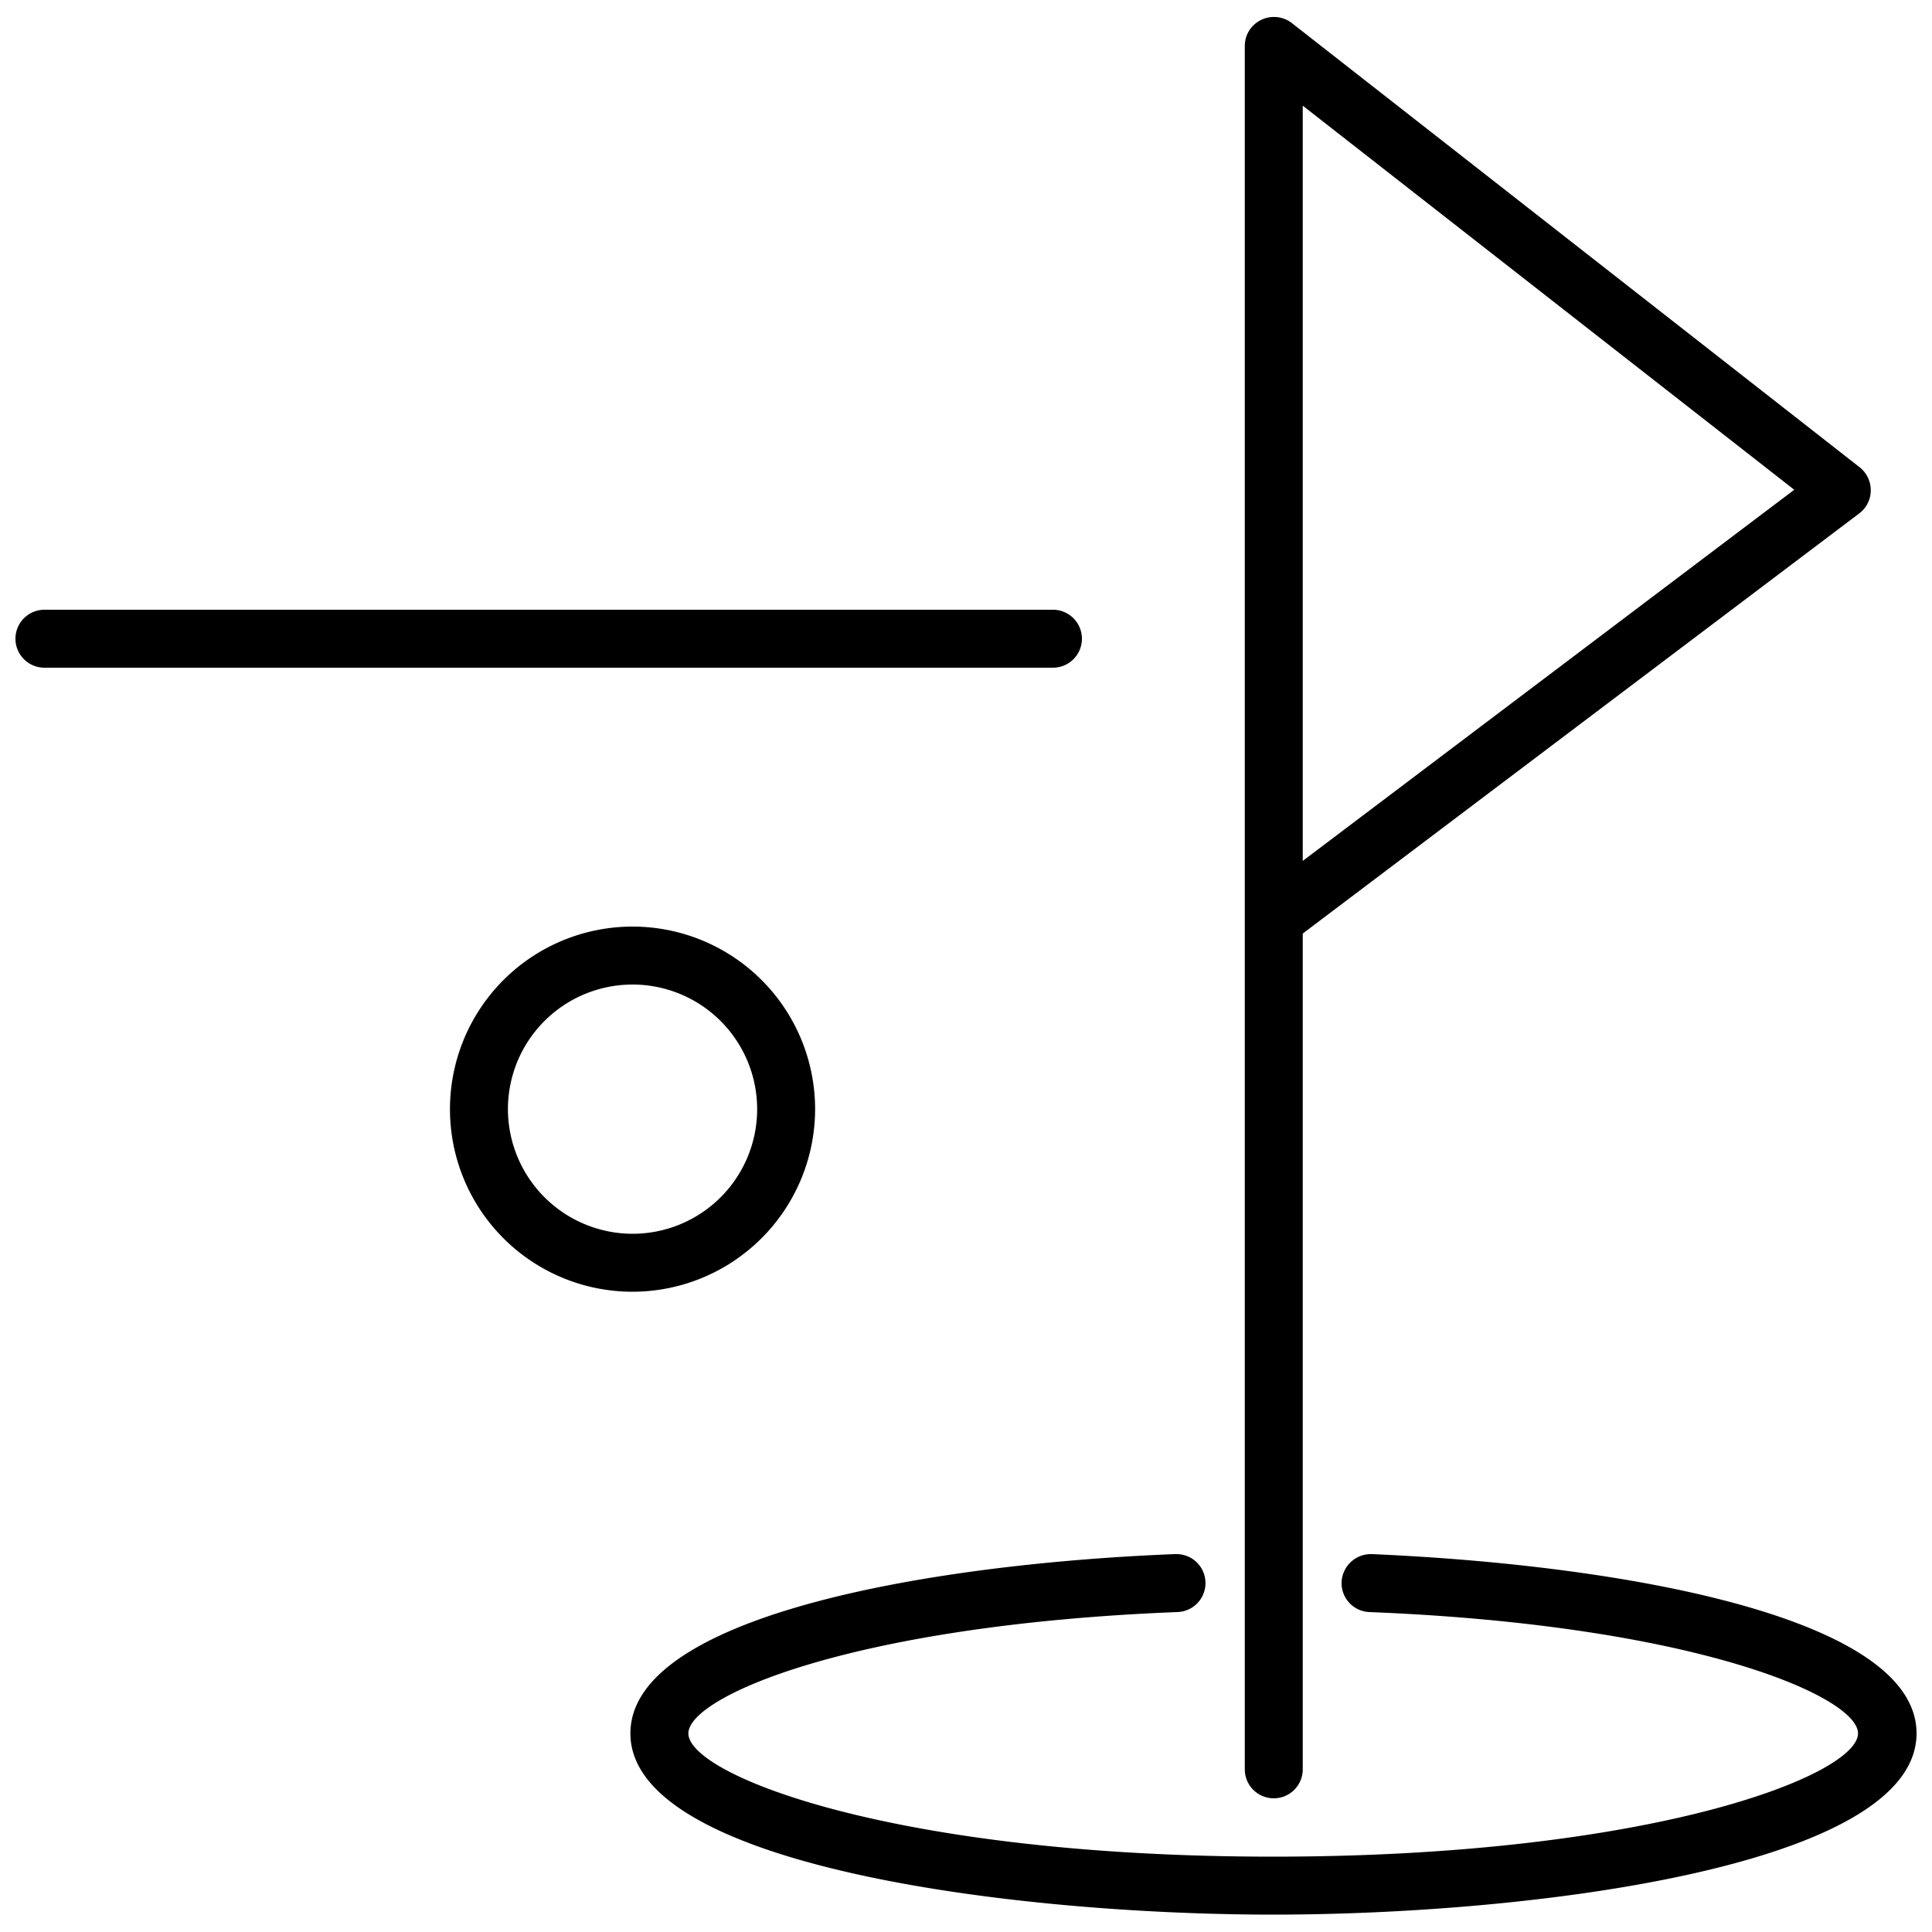 <svg id="Calque_1" data-name="Calque 1" xmlns="http://www.w3.org/2000/svg" viewBox="0 0 100 100"><defs></defs><title>Golf View</title><path class="cls-1" d="M65.93,93.08a1.5,1.5,0,0,0,1.5-1.5V48.32L96.24,26.57a1.49,1.49,0,0,0,.59-1.18,1.51,1.51,0,0,0-.57-1.2l-29.4-23a1.51,1.51,0,0,0-1.58-.16,1.49,1.49,0,0,0-.85,1.35V91.58A1.5,1.5,0,0,0,65.93,93.08Zm1.5-87.61L92.87,25.35,67.43,44.56Z"/><path class="cls-1" d="M42.19,57.41a9.45,9.45,0,1,0-9.45,9.45A9.46,9.46,0,0,0,42.19,57.41Zm-15.9,0a6.45,6.45,0,1,1,6.45,6.45A6.46,6.46,0,0,1,26.29,57.41Z"/><path class="cls-1" d="M56,33.06a1.5,1.5,0,0,0-1.5-1.5H2.3a1.5,1.5,0,0,0,0,3H54.5A1.5,1.5,0,0,0,56,33.06Z"/><path class="cls-1" d="M71,80.44a1.52,1.52,0,0,0-1.56,1.44,1.5,1.5,0,0,0,1.44,1.56c16.84.67,25.29,4.38,25.29,6.28,0,2.16-10.68,6.38-30.27,6.38s-30.27-4.22-30.27-6.38c0-1.9,8.46-5.61,25.29-6.28a1.5,1.5,0,0,0-.05-3h-.07c-13,.52-28.17,3.26-28.17,9.28,0,6.88,19.9,9.38,33.27,9.38S99.2,96.6,99.2,89.72C99.2,83.7,84,81,71,80.44Z"/></svg>
